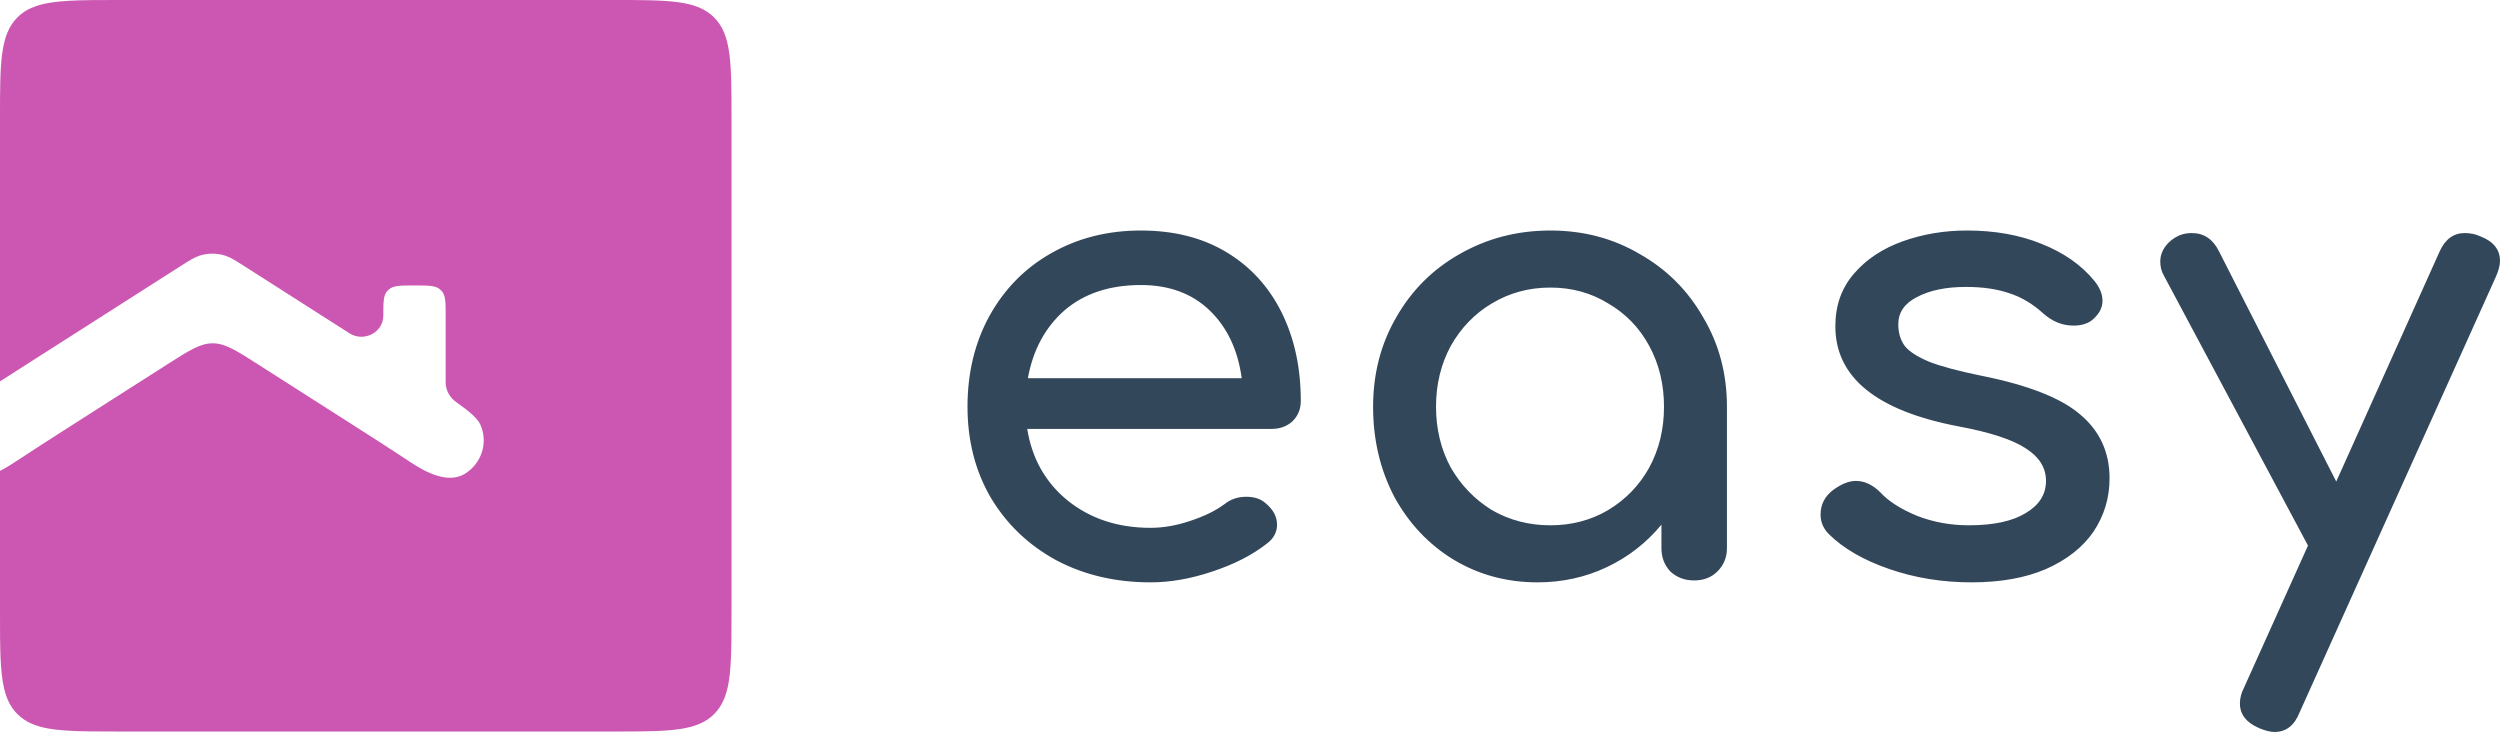 <svg width="153" height="45" viewBox="0 0 153 45" fill="none" xmlns="http://www.w3.org/2000/svg">
<path d="M79.609 24.544C79.609 25.035 79.439 25.449 79.098 25.785C78.758 26.096 78.325 26.251 77.801 26.251H62.867C63.155 28.061 63.98 29.523 65.343 30.635C66.731 31.747 68.421 32.303 70.413 32.303C71.199 32.303 72.011 32.161 72.849 31.876C73.714 31.592 74.421 31.243 74.972 30.829C75.338 30.544 75.771 30.402 76.269 30.402C76.766 30.402 77.159 30.531 77.448 30.79C77.919 31.178 78.155 31.618 78.155 32.109C78.155 32.575 77.946 32.963 77.526 33.273C76.635 33.971 75.522 34.54 74.186 34.98C72.876 35.42 71.618 35.64 70.413 35.64C68.264 35.64 66.338 35.187 64.635 34.282C62.932 33.351 61.596 32.07 60.626 30.441C59.683 28.811 59.211 26.962 59.211 24.893C59.211 22.824 59.657 20.974 60.548 19.345C61.465 17.69 62.722 16.409 64.321 15.504C65.945 14.573 67.779 14.107 69.823 14.107C71.841 14.107 73.583 14.547 75.05 15.427C76.517 16.306 77.644 17.535 78.43 19.112C79.216 20.69 79.609 22.5 79.609 24.544ZM69.823 17.444C67.91 17.444 66.351 17.961 65.146 18.996C63.967 20.03 63.22 21.414 62.906 23.147H75.993C75.758 21.414 75.103 20.03 74.028 18.996C72.954 17.961 71.552 17.444 69.823 17.444ZM94.881 14.107C96.898 14.107 98.719 14.586 100.344 15.543C101.994 16.474 103.291 17.767 104.235 19.423C105.204 21.052 105.689 22.875 105.689 24.893V33.545C105.689 34.114 105.492 34.592 105.099 34.98C104.733 35.342 104.261 35.523 103.684 35.523C103.108 35.523 102.623 35.342 102.23 34.98C101.863 34.592 101.68 34.114 101.68 33.545V32.109C100.763 33.221 99.65 34.088 98.339 34.709C97.029 35.329 95.614 35.64 94.095 35.64C92.208 35.64 90.492 35.174 88.946 34.243C87.427 33.312 86.221 32.032 85.33 30.402C84.466 28.747 84.033 26.91 84.033 24.893C84.033 22.875 84.505 21.052 85.448 19.423C86.391 17.767 87.688 16.474 89.339 15.543C91.016 14.586 92.863 14.107 94.881 14.107ZM94.881 32.148C96.191 32.148 97.37 31.837 98.418 31.217C99.492 30.57 100.331 29.704 100.933 28.617C101.536 27.505 101.837 26.264 101.837 24.893C101.837 23.522 101.536 22.281 100.933 21.168C100.331 20.056 99.492 19.19 98.418 18.569C97.37 17.922 96.191 17.599 94.881 17.599C93.571 17.599 92.379 17.922 91.304 18.569C90.256 19.19 89.418 20.056 88.789 21.168C88.186 22.281 87.885 23.522 87.885 24.893C87.885 26.264 88.186 27.505 88.789 28.617C89.418 29.704 90.256 30.57 91.304 31.217C92.379 31.837 93.571 32.148 94.881 32.148ZM120.655 35.64C118.874 35.64 117.197 35.368 115.625 34.825C114.053 34.282 112.821 33.571 111.93 32.691C111.59 32.355 111.419 31.954 111.419 31.488C111.419 30.868 111.681 30.363 112.205 29.975C112.703 29.613 113.162 29.432 113.581 29.432C114.105 29.432 114.603 29.665 115.075 30.13C115.572 30.674 116.319 31.152 117.315 31.566C118.31 31.954 119.372 32.148 120.498 32.148C121.992 32.148 123.145 31.902 123.957 31.411C124.795 30.919 125.215 30.26 125.215 29.432C125.215 28.63 124.808 27.971 123.996 27.453C123.184 26.91 121.808 26.458 119.869 26.096C114.839 25.139 112.323 23.095 112.323 19.966C112.323 18.698 112.703 17.625 113.463 16.746C114.223 15.866 115.219 15.207 116.45 14.767C117.682 14.327 118.992 14.107 120.38 14.107C122.083 14.107 123.603 14.379 124.939 14.922C126.302 15.465 127.376 16.215 128.162 17.172C128.503 17.586 128.673 18 128.673 18.414C128.673 18.854 128.45 19.255 128.005 19.616C127.717 19.823 127.35 19.927 126.905 19.927C126.223 19.927 125.608 19.681 125.057 19.19C124.402 18.595 123.708 18.181 122.974 17.948C122.241 17.69 121.35 17.56 120.302 17.56C119.096 17.56 118.101 17.767 117.315 18.181C116.555 18.569 116.175 19.125 116.175 19.849C116.175 20.367 116.306 20.806 116.568 21.168C116.83 21.505 117.328 21.828 118.061 22.138C118.795 22.423 119.856 22.707 121.245 22.992C124.101 23.561 126.118 24.35 127.298 25.358C128.503 26.367 129.105 27.673 129.105 29.277C129.105 30.467 128.778 31.553 128.123 32.536C127.468 33.493 126.498 34.256 125.215 34.825C123.957 35.368 122.437 35.64 120.655 35.64ZM151.782 14.457C152.594 14.767 153 15.271 153 15.97C153 16.228 152.921 16.539 152.764 16.901L140.738 43.593C140.423 44.395 139.912 44.796 139.205 44.796C138.943 44.796 138.628 44.718 138.262 44.563C137.476 44.227 137.083 43.722 137.083 43.05C137.083 42.739 137.161 42.429 137.318 42.119L141.249 33.389L132.406 16.823C132.275 16.59 132.209 16.319 132.209 16.009C132.209 15.672 132.314 15.362 132.523 15.077C132.733 14.793 133.008 14.573 133.349 14.418C133.585 14.314 133.847 14.263 134.135 14.263C134.869 14.263 135.419 14.625 135.786 15.349L142.978 29.471L149.306 15.388C149.646 14.638 150.157 14.263 150.838 14.263C151.179 14.263 151.493 14.327 151.782 14.457Z" fill="#33475B"/>
<path fill-rule="evenodd" clip-rule="evenodd" d="M7.279 0C4.873 0 3.31 -4.33889e-08 2.224 0.368C1.761 0.524 1.385 0.748 1.066 1.066C4.16534e-06 2.132 4.12055e-06 3.848 0 7.279L4.12055e-06 23.339C0.232 23.19 0.477 23.034 0.735 22.87L0.735 22.869L10.973 16.334C11.587 15.942 11.894 15.746 12.217 15.644C12.724 15.485 13.27 15.485 13.777 15.644C14.1 15.746 14.407 15.942 15.021 16.334L15.021 16.334L15.022 16.334L21.382 20.394C22.272 20.962 23.459 20.345 23.459 19.314C23.459 18.496 23.459 18.086 23.697 17.814C23.733 17.773 23.772 17.736 23.814 17.701C24.096 17.47 24.519 17.47 25.366 17.47C26.213 17.47 26.636 17.47 26.918 17.701C26.96 17.736 26.999 17.773 27.035 17.814C27.274 18.086 27.274 18.496 27.274 19.314V23.401C27.274 23.882 27.521 24.329 27.923 24.611C28.764 25.201 29.241 25.626 29.407 26.007C29.876 27.082 29.489 28.327 28.485 28.975C27.469 29.63 26.118 28.949 25.112 28.279C24.082 27.593 22.88 26.826 21.515 25.954L21.514 25.954L21.502 25.945L15.786 22.297C14.442 21.439 13.769 21.01 13.014 21.01C12.258 21.01 11.585 21.439 10.241 22.297L4.525 25.945L4.524 25.946L4.524 25.946C3.164 26.815 1.966 27.579 0.937 28.264C0.648 28.457 0.33 28.651 4.12055e-06 28.815L0 37.489C0 39.634 0 41.108 0.26 42.173C0.416 42.812 0.666 43.303 1.066 43.703C1.333 43.969 1.64 44.169 2.004 44.319C3.097 44.769 4.706 44.769 7.279 44.769H37.489C37.704 44.769 37.911 44.769 38.113 44.768C41.133 44.764 42.703 44.702 43.703 43.703C43.969 43.436 44.169 43.129 44.319 42.765C44.769 41.671 44.769 40.063 44.769 37.489V7.279C44.769 3.848 44.769 2.132 43.703 1.066C42.636 0 40.921 0 37.489 0H7.279Z" fill="#cb57b2"/>
</svg>
